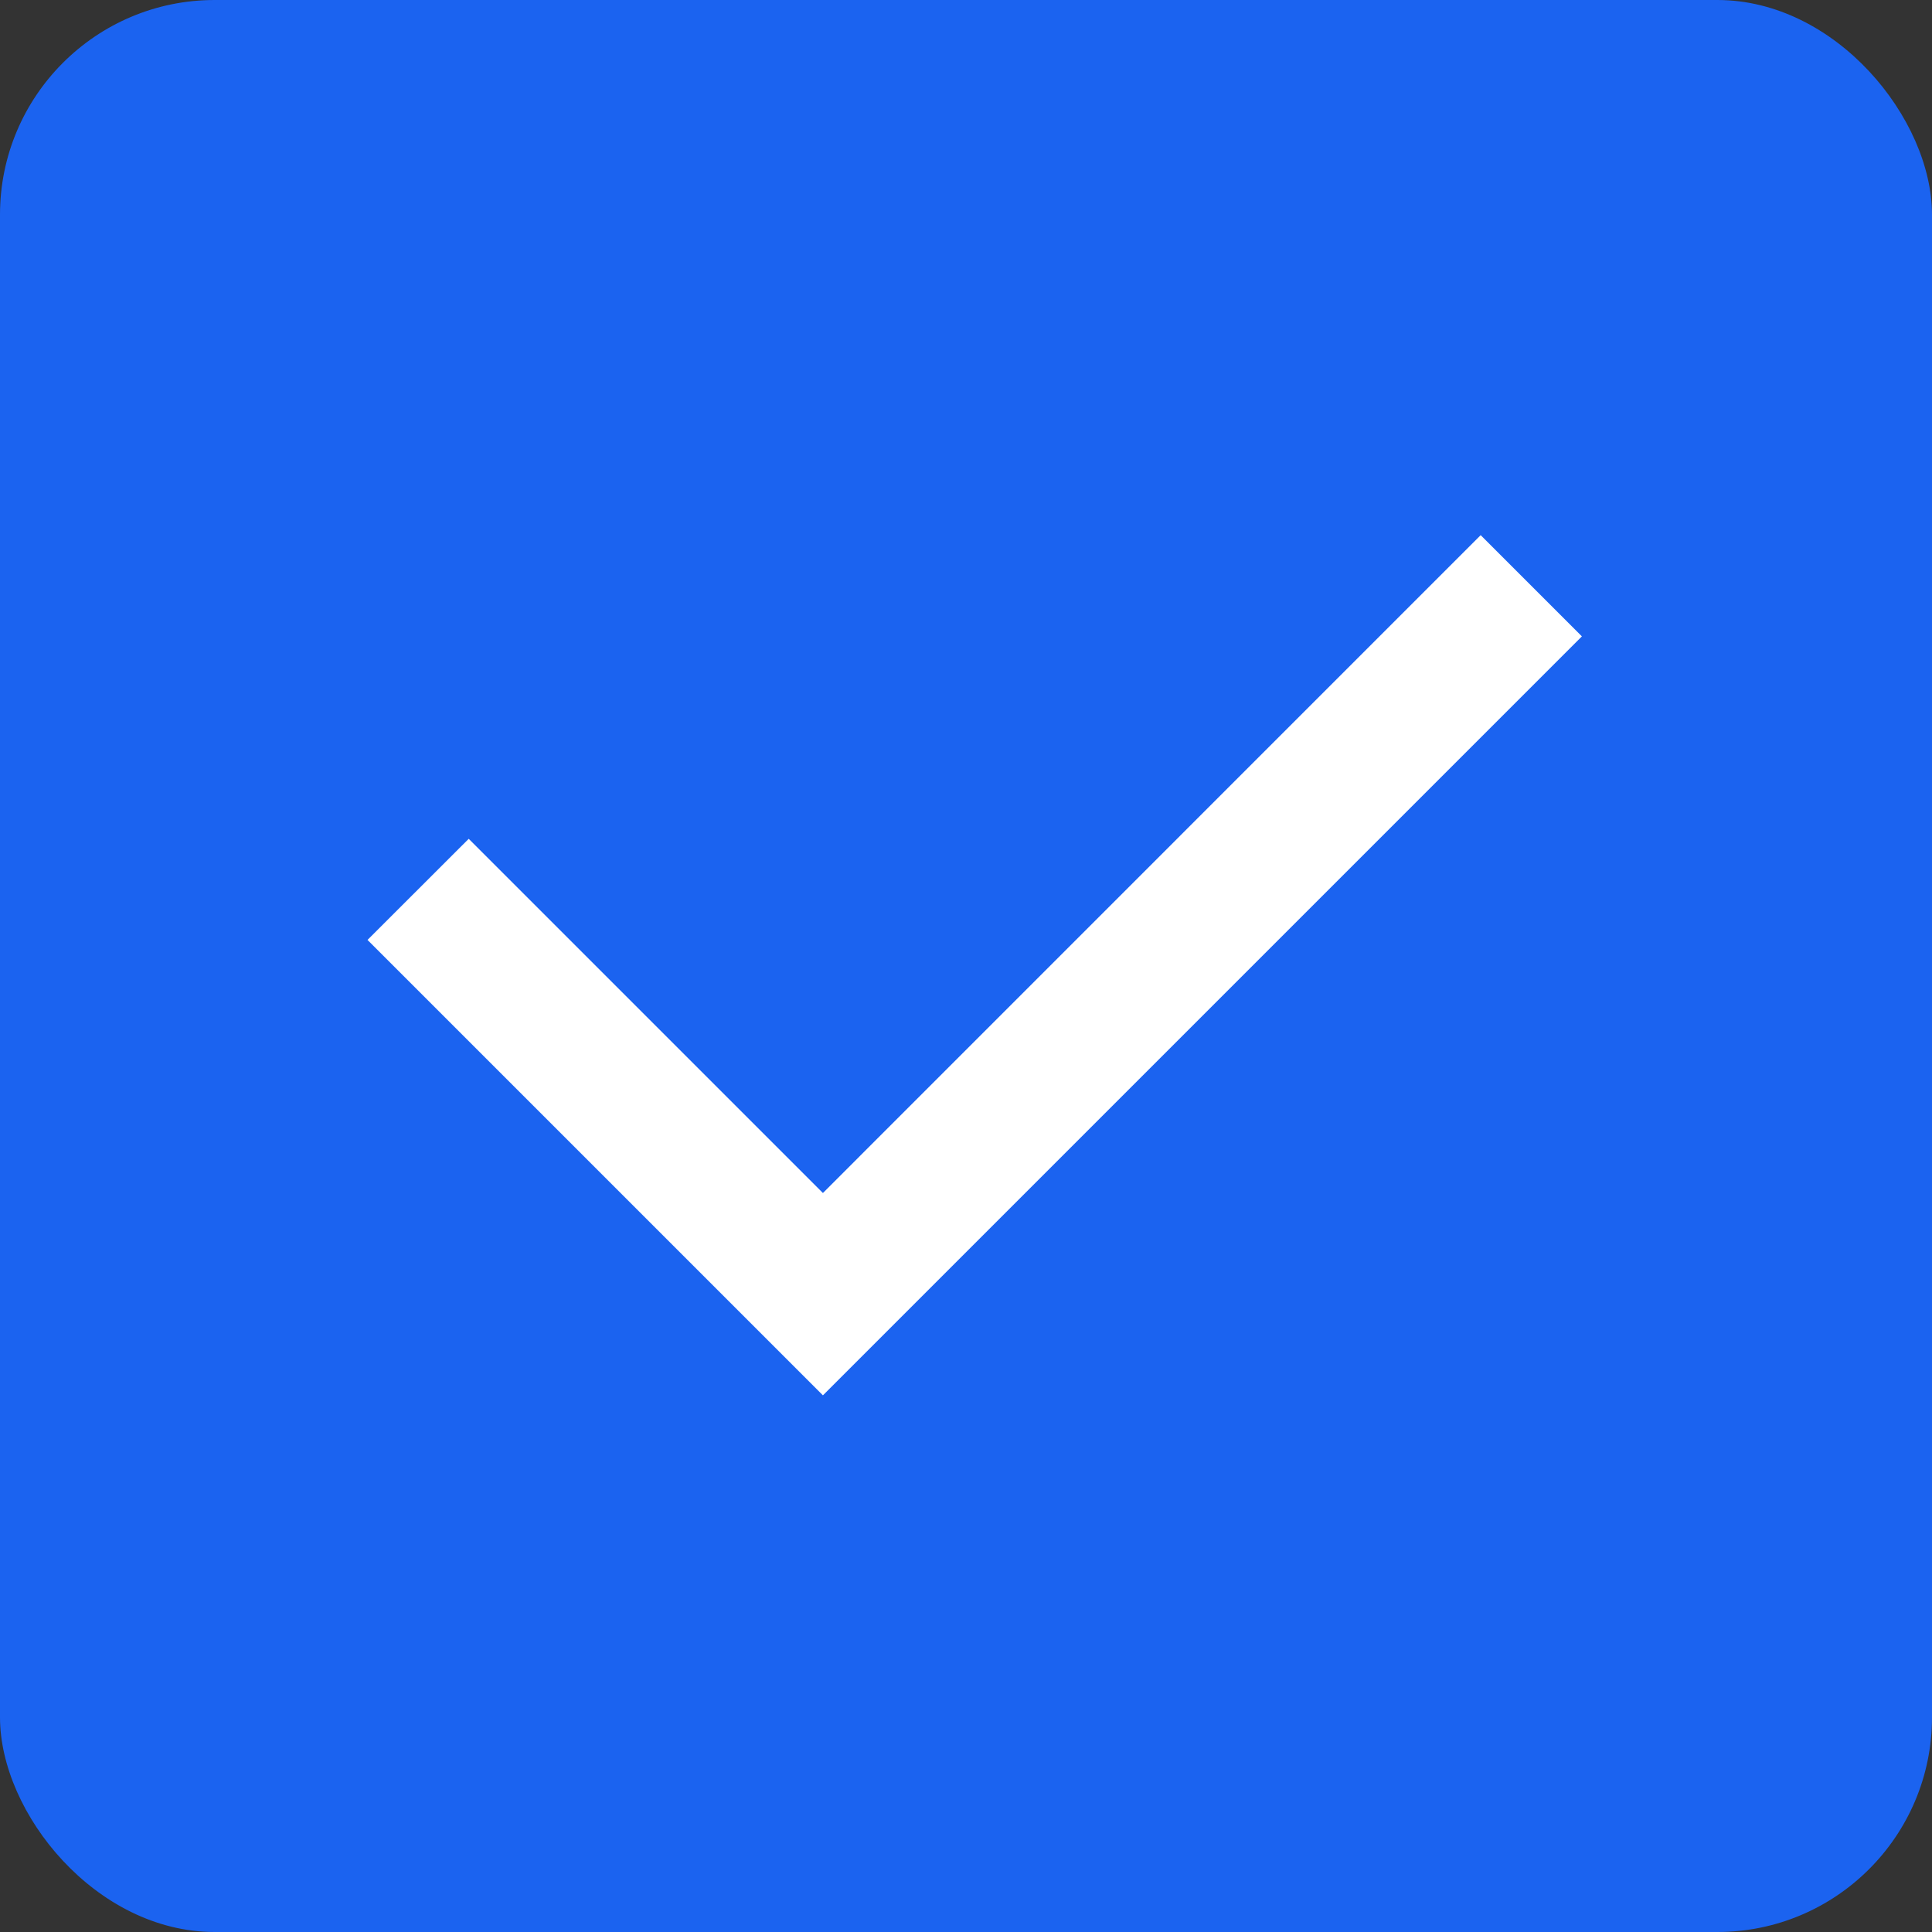 <svg width="18" height="18" viewBox="0 0 18 18" fill="none" xmlns="http://www.w3.org/2000/svg">
<rect x="0" y="0" width="18" height="18" fill="#333333" stroke="none"/>
<rect width="18" height="18" rx="2" fill="#1B63F0"/>
<path d="M7.667 11.115L13.795 4.986L14.738 5.929L7.667 13L3.424 8.757L4.367 7.815L7.667 11.115Z" fill="white"/>
</svg>
